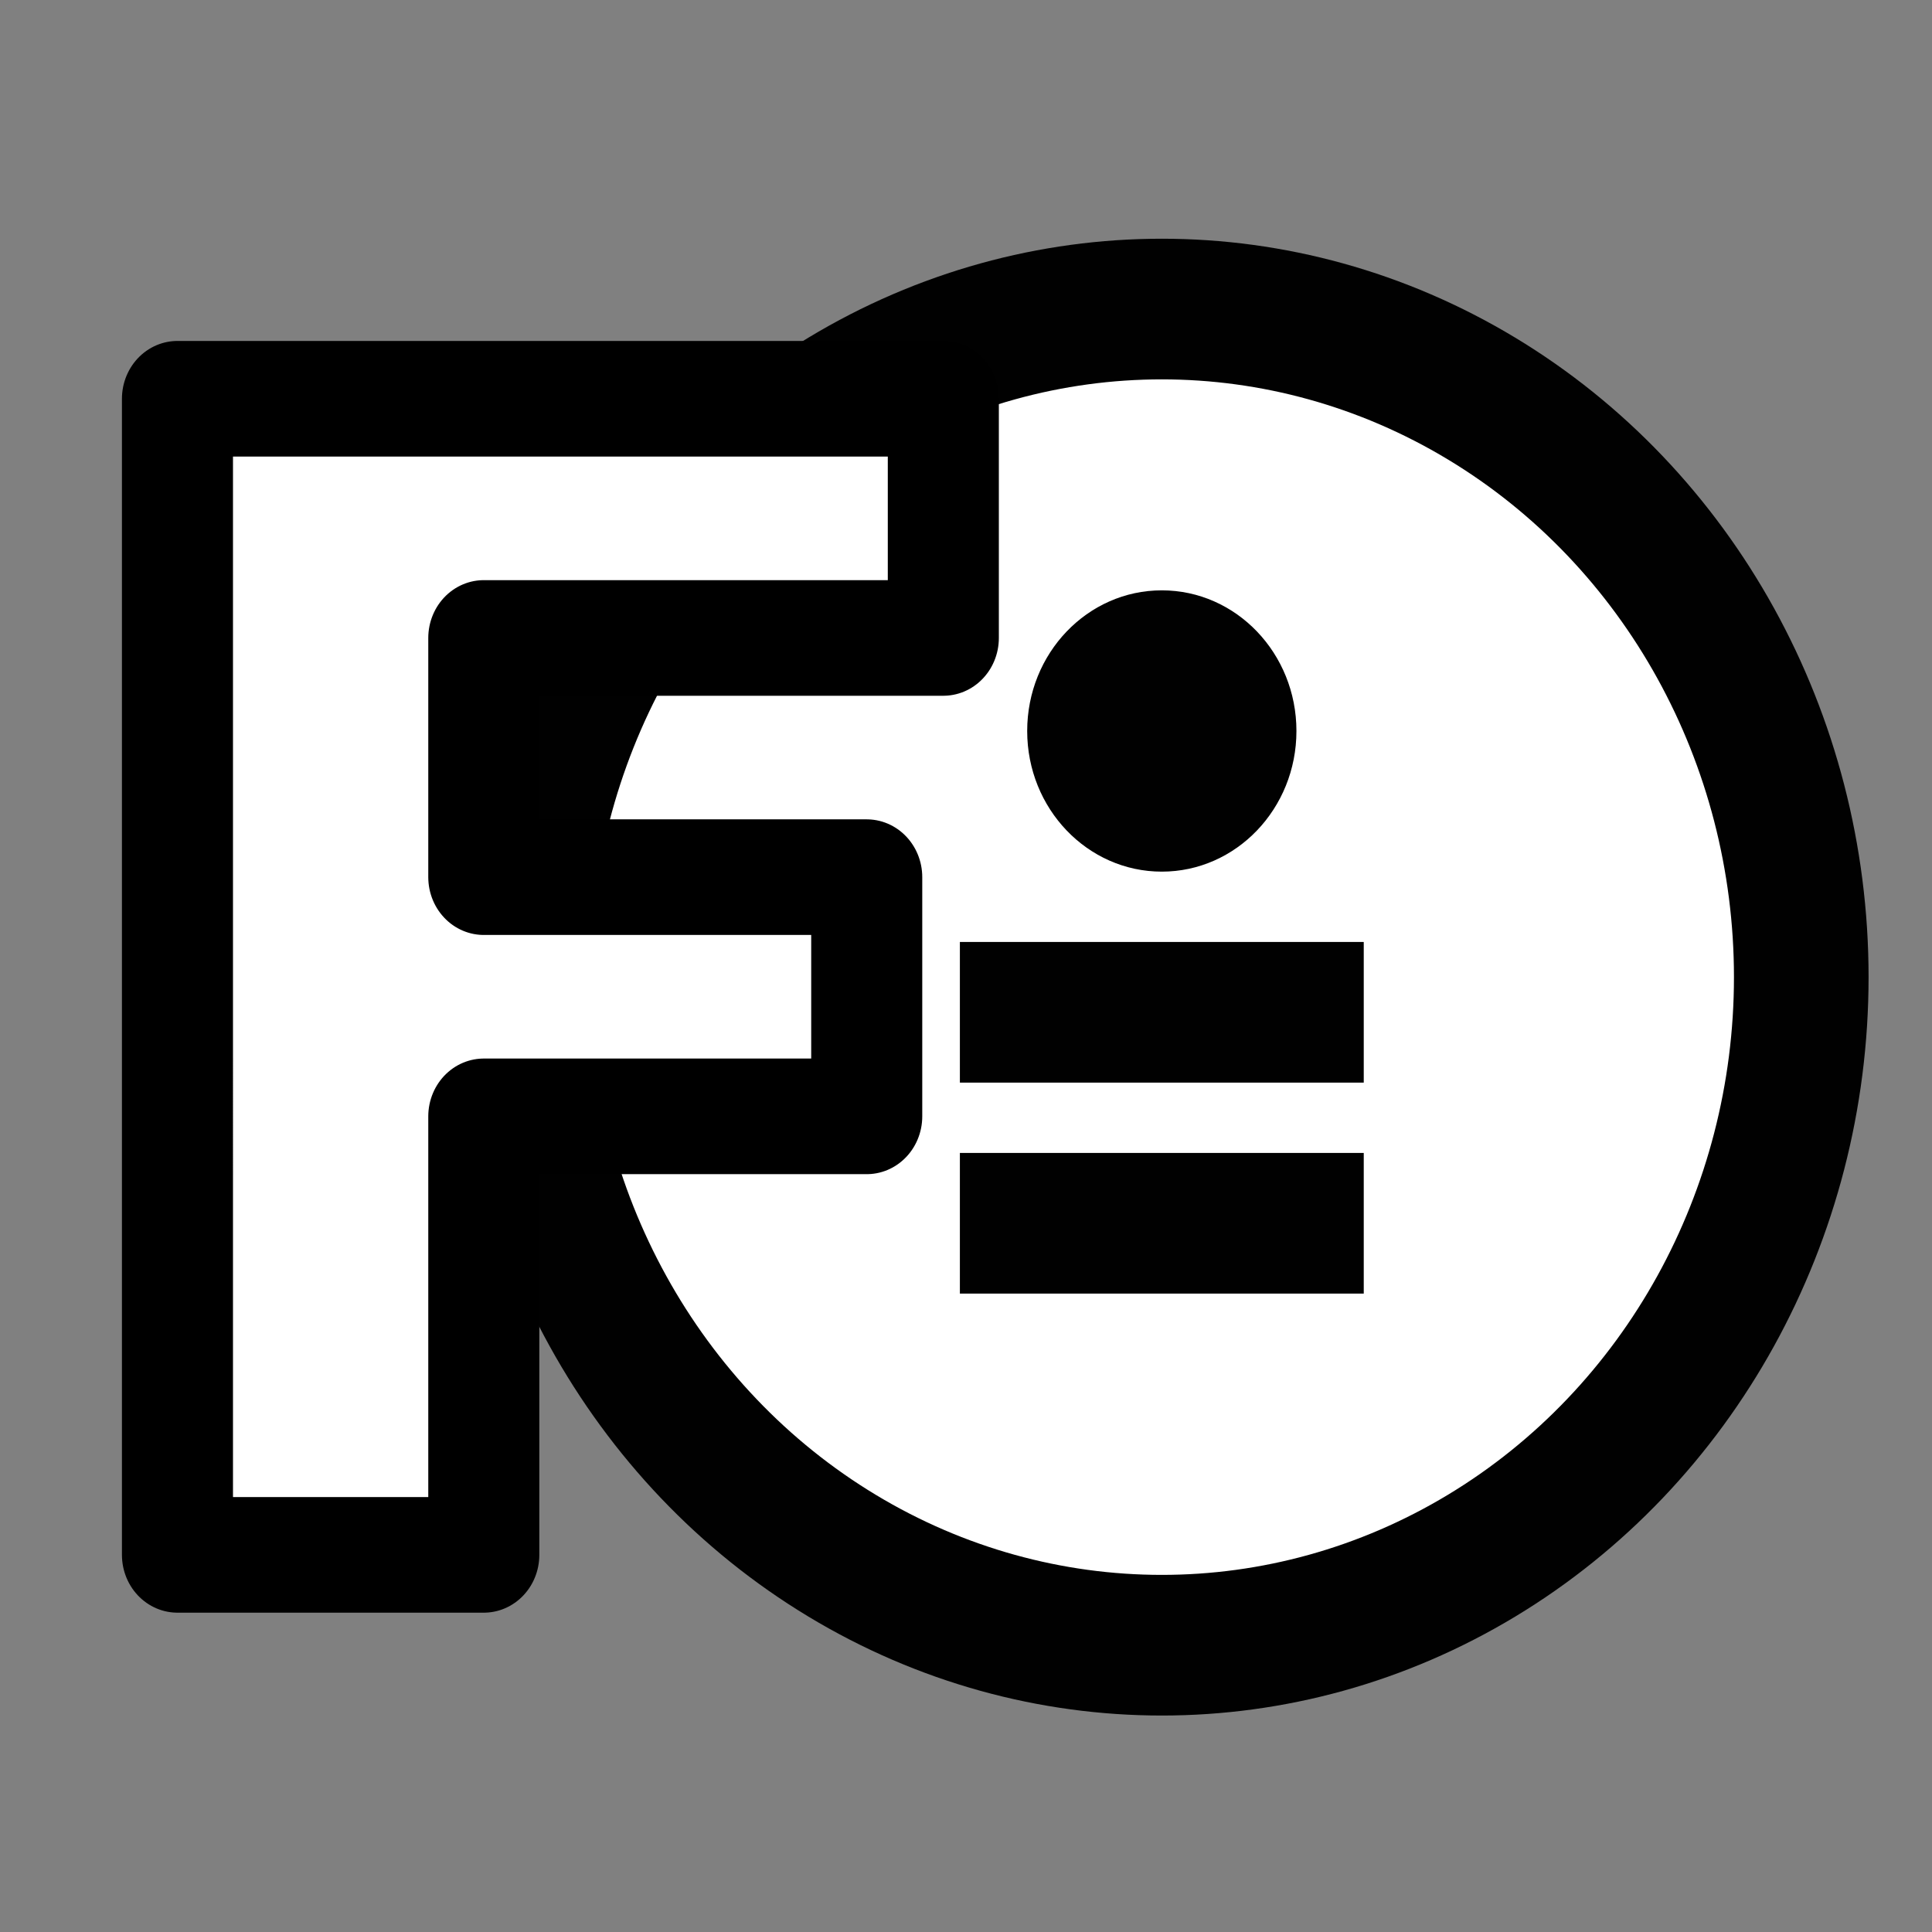 <?xml version="1.0" encoding="UTF-8" standalone="no"?>
<!-- Created with Inkscape (http://www.inkscape.org/) -->

<svg
   xmlns:dc="http://purl.org/dc/elements/1.1/"
   xmlns:cc="http://creativecommons.org/ns#"
   xmlns:rdf="http://www.w3.org/1999/02/22-rdf-syntax-ns#"
   xmlns:svg="http://www.w3.org/2000/svg"
   xmlns="http://www.w3.org/2000/svg"
   xmlns:sodipodi="http://sodipodi.sourceforge.net/DTD/sodipodi-0.dtd"
   xmlns:inkscape="http://www.inkscape.org/namespaces/inkscape"
   width="100"
   height="100"
   viewBox="0 0 100 100"
   id="svg2"
   version="1.1"
   inkscape:version="0.91 r13725"
   sodipodi:docname="font-info.svg">
  <rect x="0" y="0" width="100" height="100" fill="#808080" stroke="none"/>
  <defs
     id="defs4" />
  <sodipodi:namedview
     id="base"
     pagecolor="#ffffff"
     bordercolor="#666666"
     borderopacity="1.0"
     inkscape:pageopacity="0.0"
     inkscape:pageshadow="2"
     inkscape:zoom="2.8"
     inkscape:cx="53.679937"
     inkscape:cy="20.979669"
     inkscape:document-units="px"
     inkscape:current-layer="layer1"
     showgrid="false"
     units="px"
     inkscape:window-width="958"
     inkscape:window-height="976"
     inkscape:window-x="960"
     inkscape:window-y="24"
     inkscape:window-maximized="0" />
  <g
     inkscape:label="Layer 1"
     inkscape:groupmode="layer"
     id="layer1"
     transform="translate(0,-952.362)">
    <g
       id="network-adhoc-11"
       display="inline"
       style="display:inline"
       transform="matrix(1.742,0,0,1.82,12.448,952.888)">
      <circle
         id="circle3338"
         r="19"
         cy="27.5"
         cx="27.375"
         style="fill:#ffffff;stroke:#010101;stroke-width:4" />
      <circle
         id="circle3340"
         r="4"
         cy="20.5"
         cx="27.375"
         style="fill:#010101" />
      <rect
         id="rect3342"
         y="26.5"
         x="21.375"
         width="12"
         height="4"
         style="fill:#010101" />
      <rect
         id="rect3344"
         y="32.5"
         x="21.375"
         width="12"
         height="4"
         style="fill:#010101" />
    </g>
    <g
       transform="matrix(1.437,0,0,1.496,-34.314,-521.211)"
       id="layer1-6"
       inkscape:label="Layer 1">
      <path
         sodipodi:nodetypes="ccccccccccc"
         inkscape:connector-curvature="0"
         id="path4620-7-9-5-1-4-2-9-1"
         d="m 30.271,998.805 27.586,0 0,8.276 -16.552,0 0,8.276 13.793,0 0,8.276 -13.793,0 0,15.172 -11.034,0 z"
         style="display:inline;fill:#ffffff;fill-opacity:1;fill-rule:evenodd;stroke:#000000;stroke-width:4;stroke-linecap:butt;stroke-linejoin:round;stroke-miterlimit:4;stroke-dasharray:none;stroke-opacity:1" />
    </g>
  </g>
</svg>
